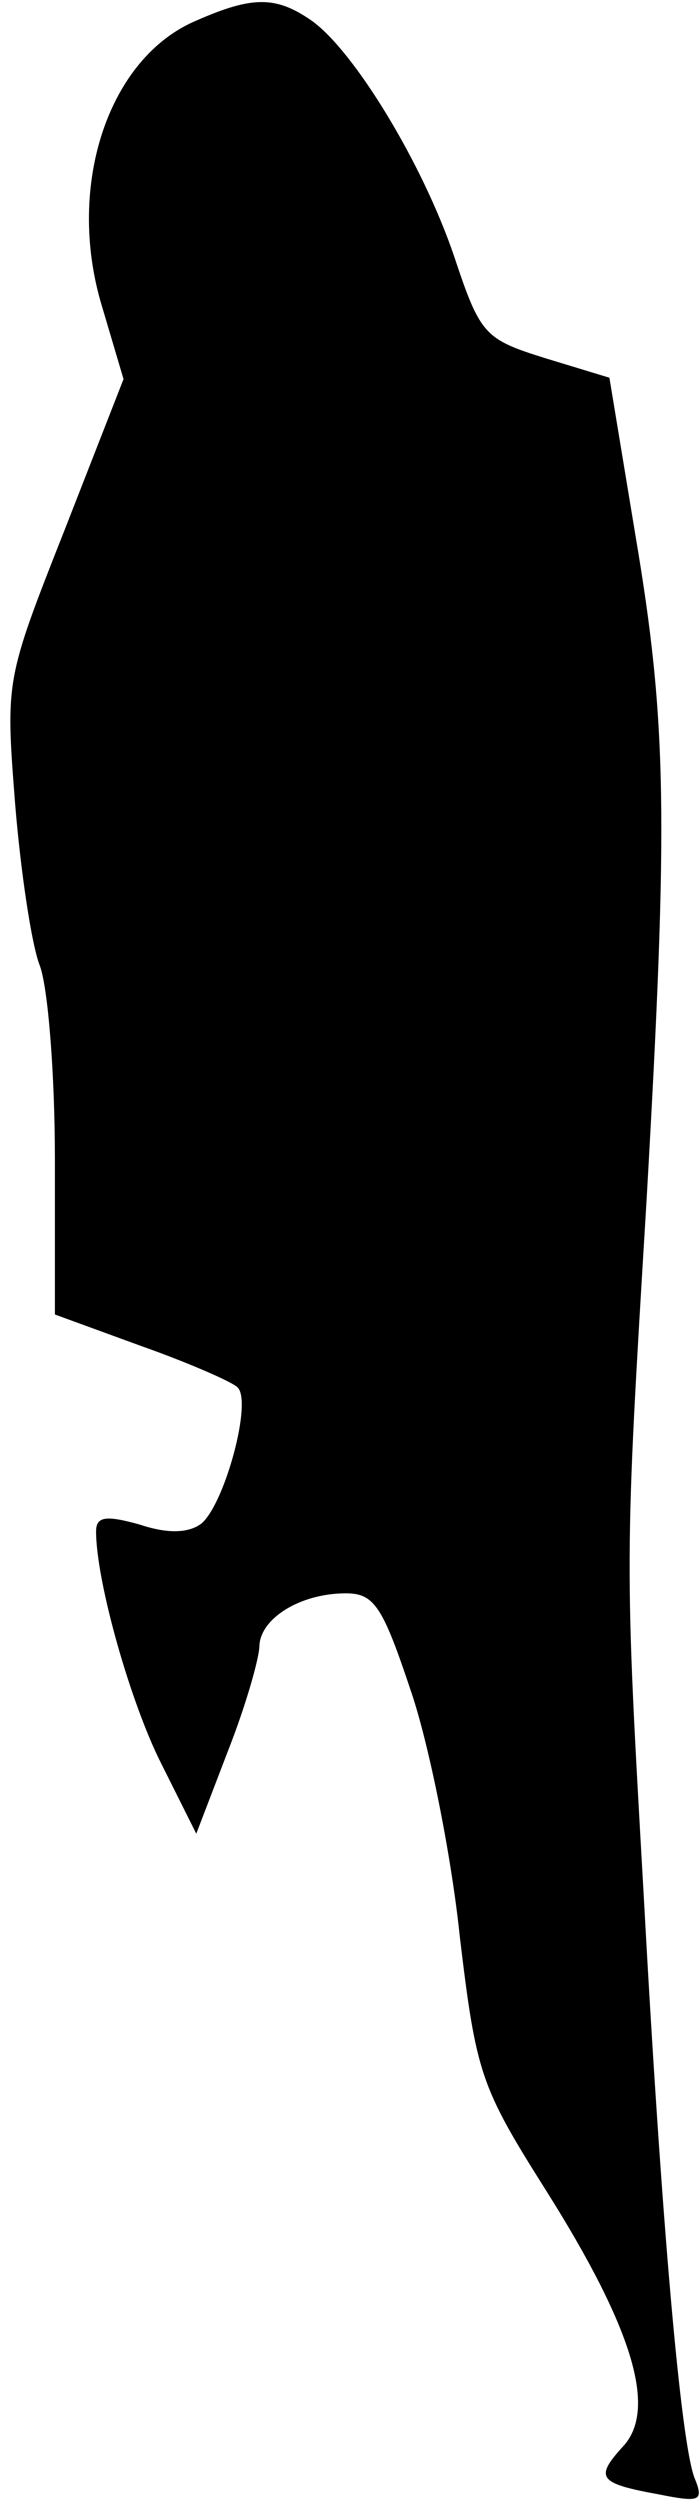 <?xml version="1.0" standalone="no"?>
<!DOCTYPE svg PUBLIC "-//W3C//DTD SVG 20010904//EN"
 "http://www.w3.org/TR/2001/REC-SVG-20010904/DTD/svg10.dtd">
<svg version="1.0" xmlns="http://www.w3.org/2000/svg"
 width="51pt" height="182pt" viewBox="0 0 51 182"
 preserveAspectRatio="xMidYMid meet">
<g transform="translate(0,182) scale(0.1,-0.1)"
fill="#000000" stroke="none">
<path fill="#000000" stroke="none" d="M143 1805 c-64 -27 -95 -120 -69 -207
l16 -54 -43 -110 c-43 -109 -43 -109 -36 -199 4 -49 12 -103 18 -118 6 -16 11
-79 11 -141 l0 -113 63 -23 c34 -12 66 -26 70 -30 11 -10 -9 -84 -26 -99 -9
-7 -24 -8 -45 -1 -25 7 -32 6 -32 -5 0 -36 25 -125 48 -170 l25 -50 23 60 c13
33 23 68 23 77 1 20 30 38 63 38 21 0 27 -10 48 -73 13 -39 29 -119 35 -177
12 -100 15 -109 63 -185 63 -100 81 -159 56 -186 -21 -23 -18 -27 26 -35 30
-6 33 -5 26 12 -10 26 -24 185 -37 424 -14 246 -14 241 2 505 16 279 15 349
-8 485 l-19 115 -46 14 c-45 14 -48 17 -67 74 -23 68 -73 150 -104 172 -26 18
-43 18 -84 0z"/>
</g>
</svg>
